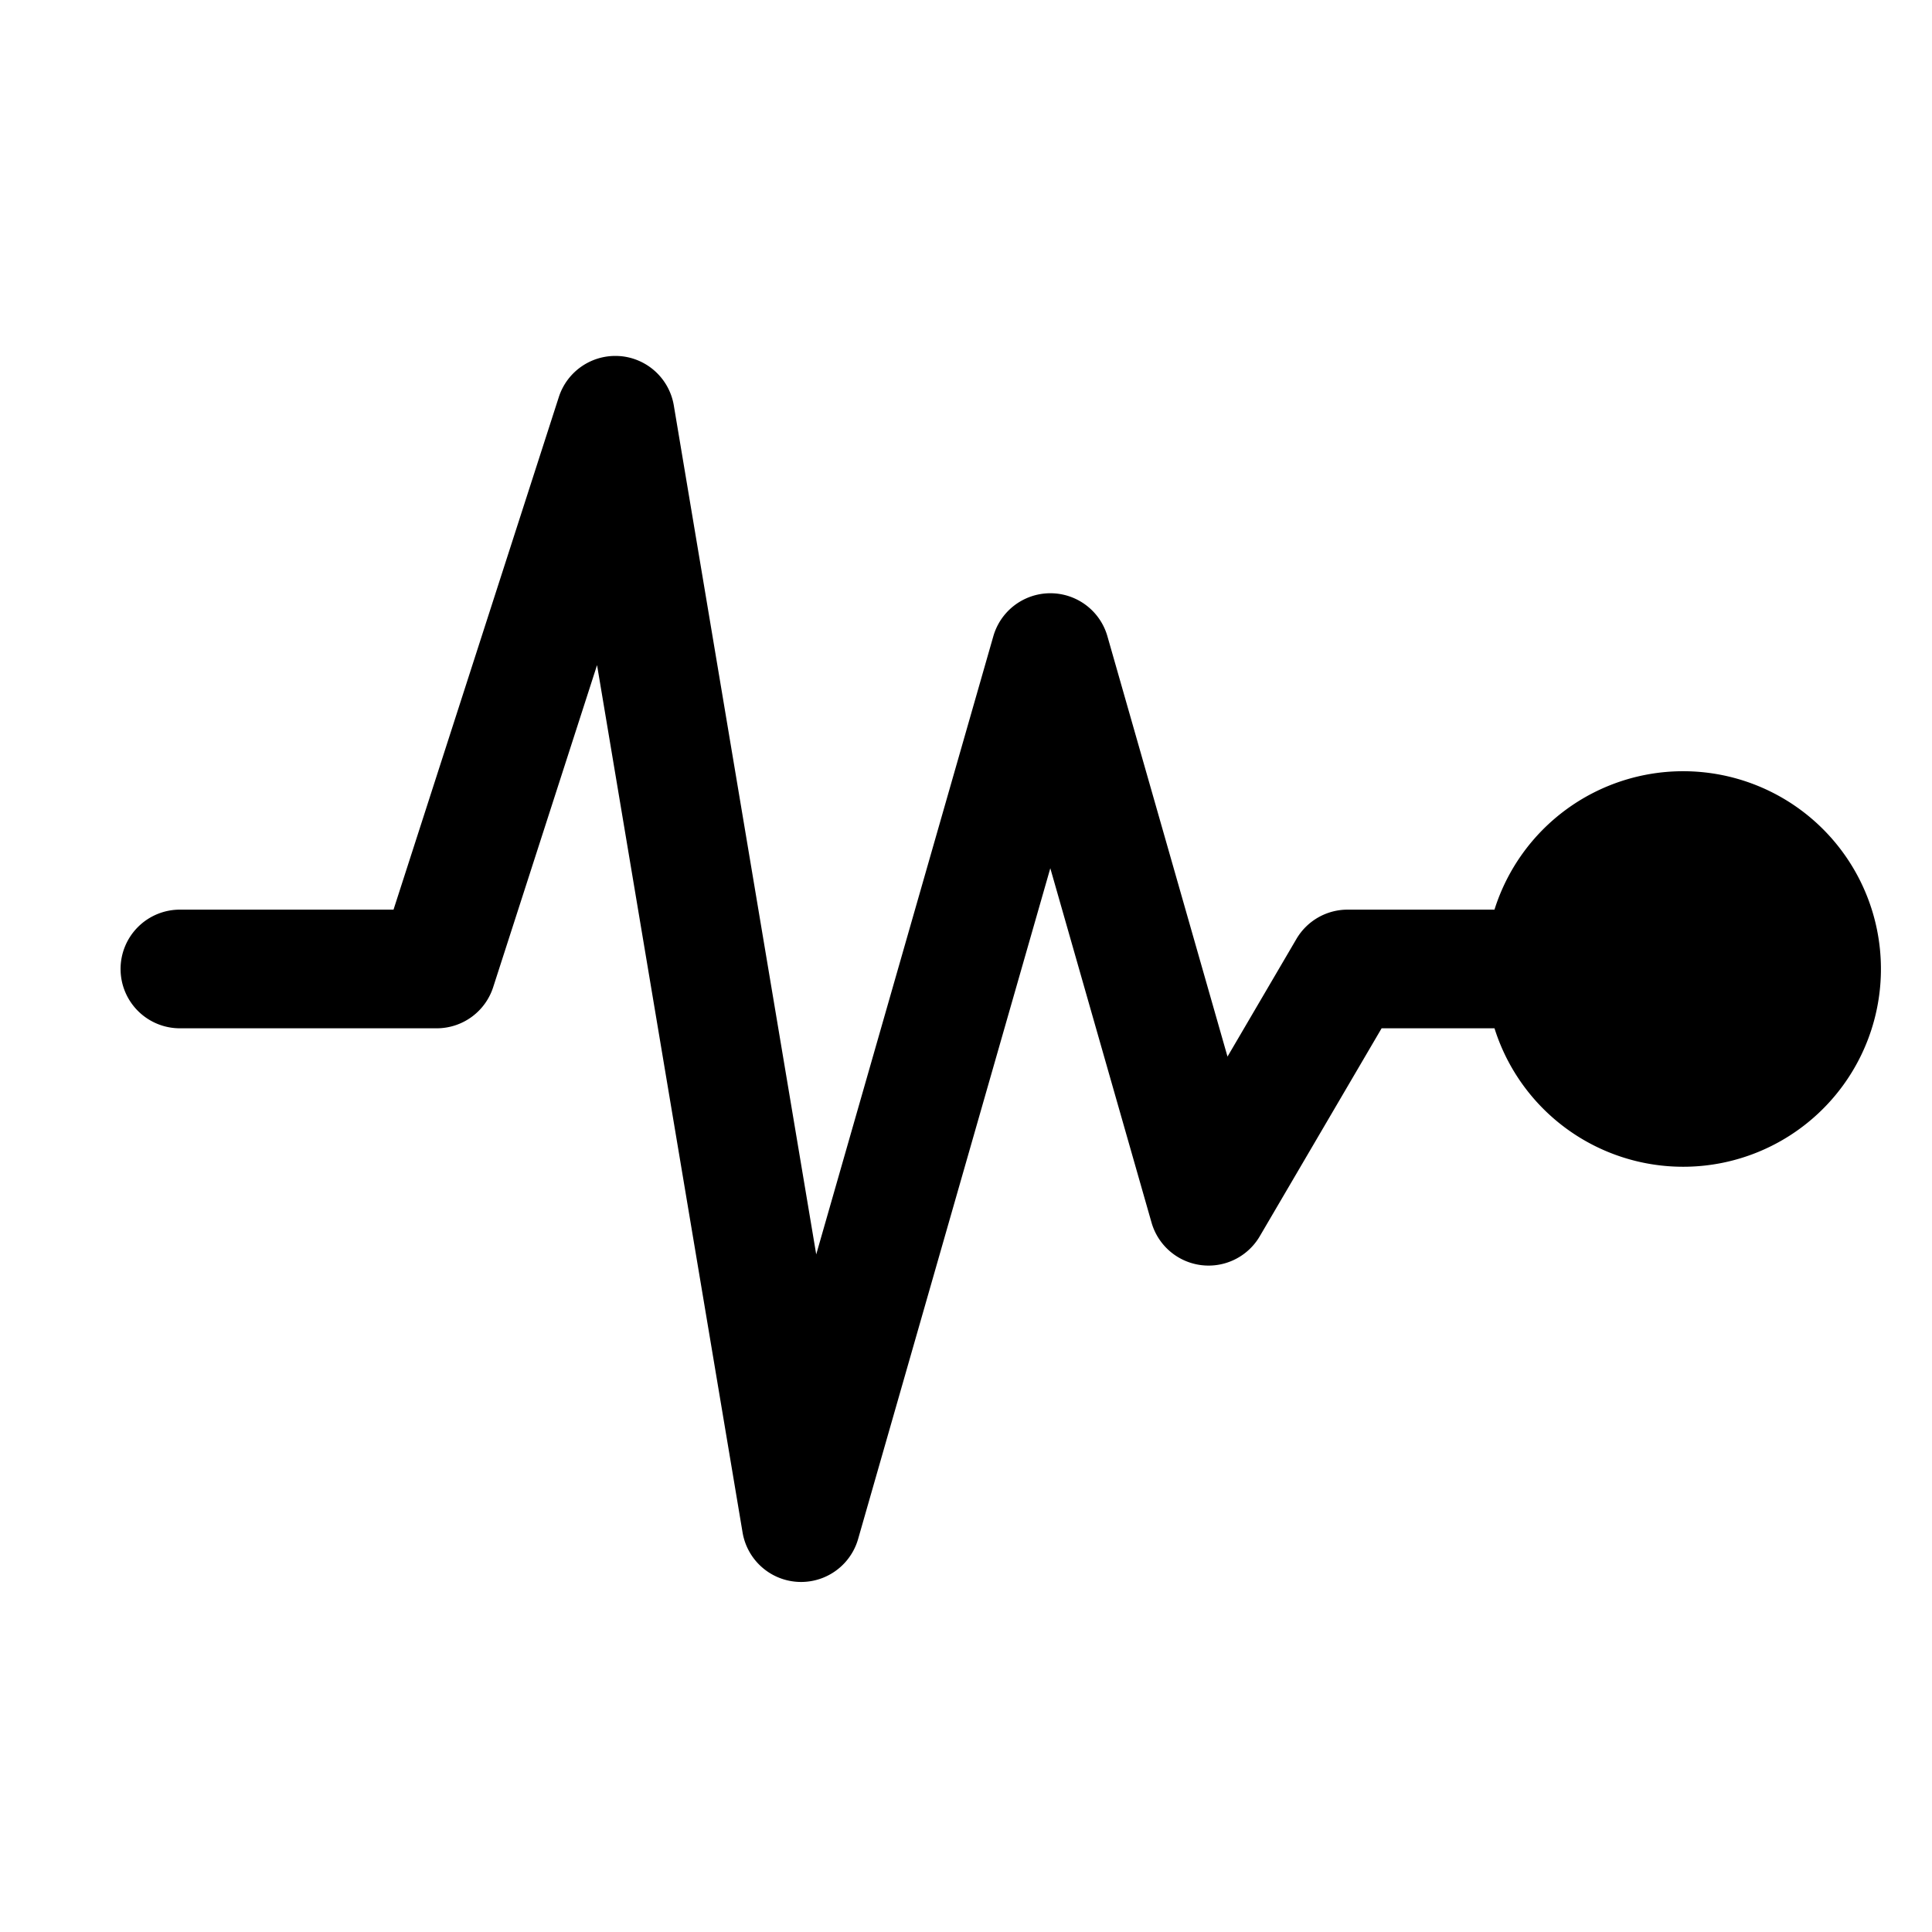 <?xml version="1.0" standalone="no"?><!DOCTYPE svg PUBLIC "-//W3C//DTD SVG 1.1//EN" "http://www.w3.org/Graphics/SVG/1.1/DTD/svg11.dtd"><svg t="1705379904976" class="icon" viewBox="0 0 1024 1024" version="1.1" xmlns="http://www.w3.org/2000/svg" p-id="6799" xmlns:xlink="http://www.w3.org/1999/xlink" width="200" height="200"><path d="M328.418 188.724a31.447 31.447 0 0 1 28.716 26.162l75.479 449.976 93.878-327.658a31.447 31.447 0 0 1 60.46 0.022l63.653 222.792 36.523-62.343a31.447 31.447 0 0 1 27.13-15.547h77.846a104.855 104.855 0 0 1 100.022-73.365 104.822 104.822 0 1 1-100.011 136.258h-59.832l-64.578 110.218a31.447 31.447 0 0 1-57.366-7.245l-53.655-187.81-101.871 355.537a31.447 31.447 0 0 1-61.231-3.468L316.449 352.52l-55.054 170.7a31.447 31.447 0 0 1-29.938 21.801H95.529a31.447 31.447 0 1 1 0-62.893h113.047L296.189 210.438a31.447 31.447 0 0 1 32.217-21.702z" fill="#000000" p-id="6800"></path></svg>